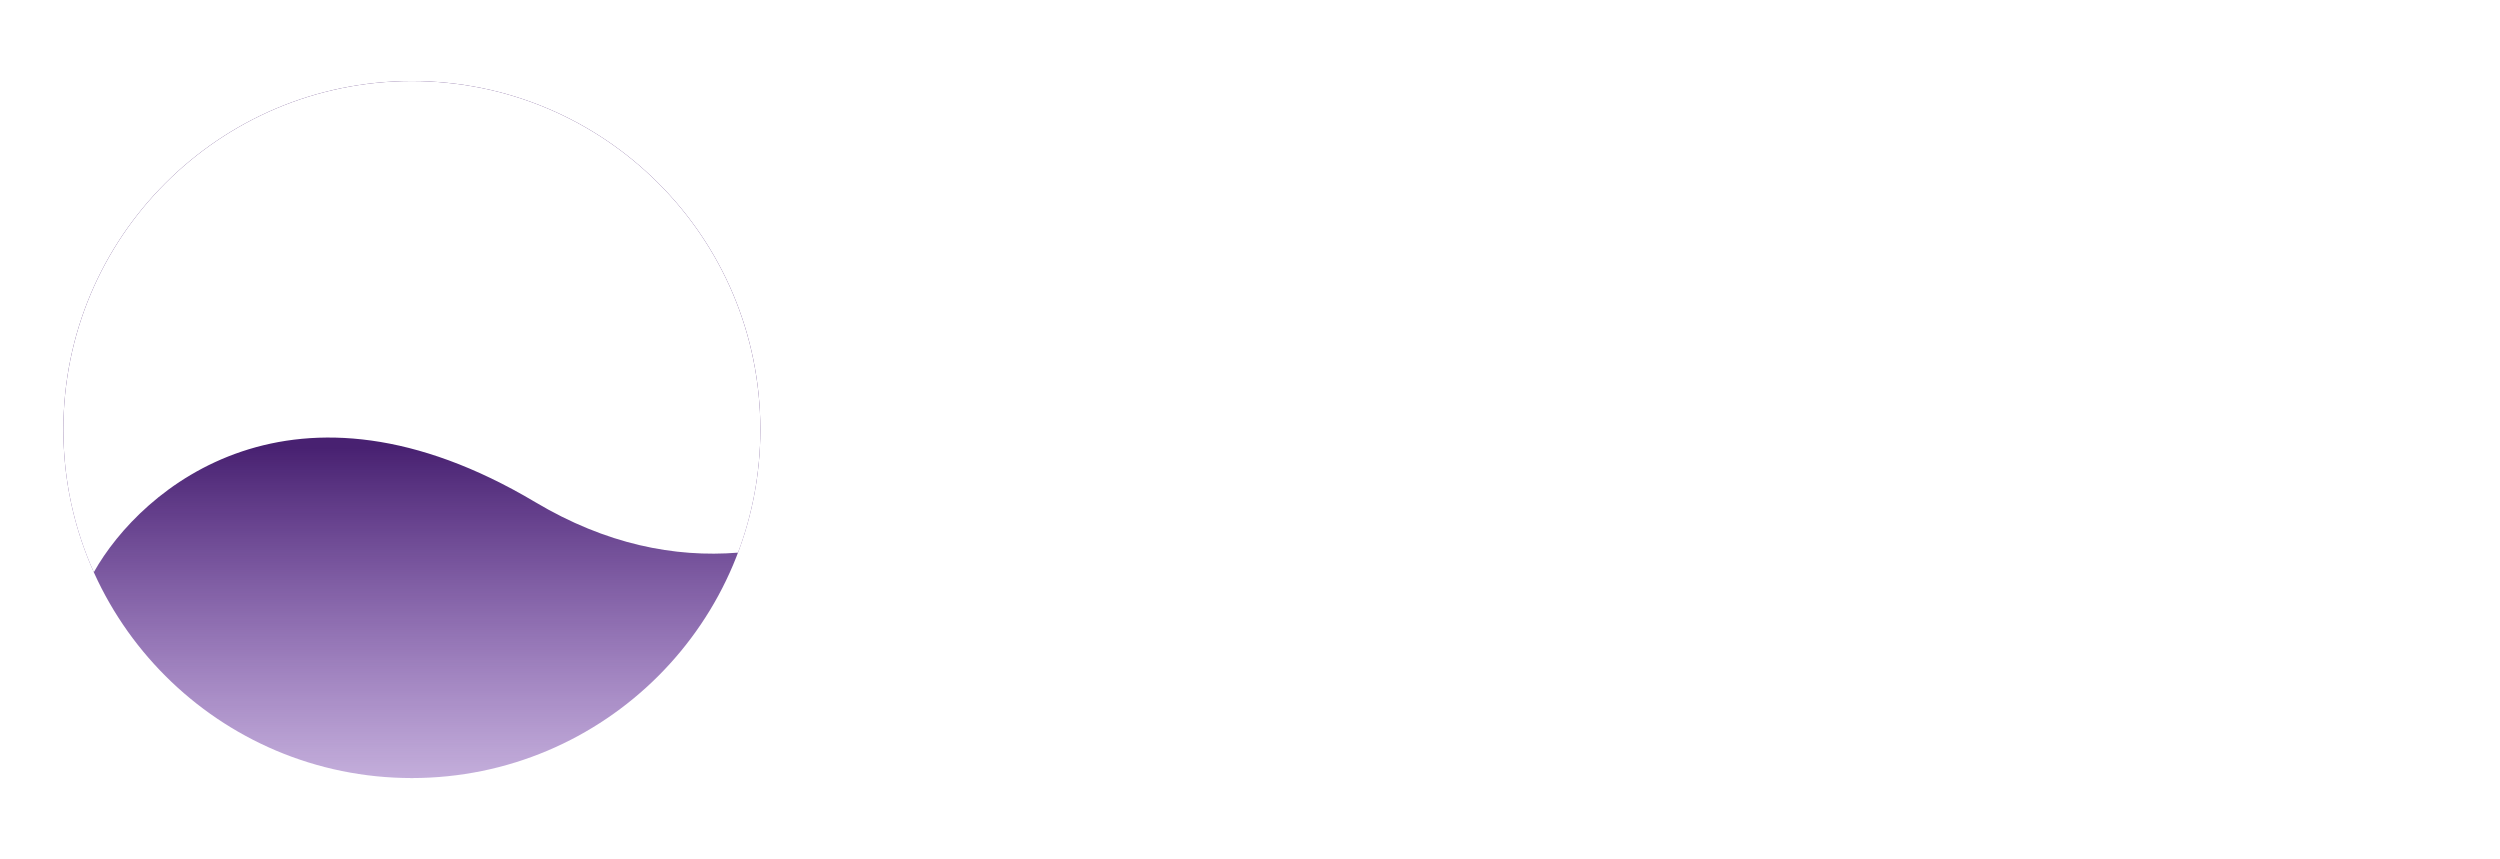 <svg width="291" height="100" viewBox="0 0 434 143" fill="none" xmlns="http://www.w3.org/2000/svg">
<path d="M171.636 40.818L182.261 59.199H182.716L193.455 40.818H209.193L191.636 69.909L209.761 99H193.625L182.716 80.421H182.261L171.352 99H155.33L173.369 69.909L155.784 40.818H171.636ZM238.659 99.796C233.47 99.796 228.981 98.706 225.193 96.528C221.424 94.331 218.517 91.216 216.472 87.182C214.445 83.129 213.422 78.318 213.403 72.75V65.591H254.568V76.898H227.21V78.062C227.21 79.956 227.646 81.623 228.517 83.062C229.407 84.483 230.695 85.591 232.381 86.386C234.085 87.182 236.159 87.579 238.602 87.579C241.576 87.579 243.991 86.992 245.847 85.818C247.703 84.625 249.057 83.025 249.909 81.017C250.761 79.01 251.188 76.737 251.188 74.199V65.847C251.188 63.915 250.941 62.135 250.449 60.506C249.975 58.877 249.133 57.456 247.92 56.244C246.727 55.013 245.07 54.057 242.949 53.375C240.828 52.693 238.119 52.352 234.824 52.352C232.987 52.352 231.093 52.456 229.142 52.665C227.21 52.854 225.392 53.11 223.688 53.432C221.983 53.735 220.534 54.057 219.341 54.398L217.324 42.778C217.835 42.532 218.744 42.258 220.051 41.955C221.358 41.633 222.911 41.33 224.71 41.045C226.509 40.742 228.422 40.496 230.449 40.307C232.475 40.117 234.483 40.023 236.472 40.023C242.665 40.023 247.873 41.121 252.097 43.318C256.339 45.496 259.549 48.526 261.727 52.409C263.924 56.292 265.023 60.771 265.023 65.847V74.199C265.023 79.199 263.924 83.621 261.727 87.466C259.53 91.311 256.453 94.331 252.494 96.528C248.555 98.706 243.943 99.796 238.659 99.796ZM270.533 99V90.989L298.8 52.239H270.561V40.818H316.584V48.83L288.317 87.579H316.555V99H270.533ZM333.77 99H318.656L338.287 40.818H357.009L376.639 99H361.526L347.861 55.477H347.406L333.77 99ZM331.753 76.102H363.344V86.784H331.753V76.102ZM428.42 40.818V99H416.489L393.335 65.421H392.966V99H378.903V40.818H391.006L413.903 74.341H414.386V40.818H428.42Z" fill="white"/>
<g filter="url(#filter0_d_4_20)">
<path d="M132 67.5C132 100.913 104.913 128 71.5 128C38.087 128 11 100.913 11 67.5C11 34.087 38.087 7 71.5 7C104.913 7 132 34.087 132 67.5Z" fill="url(#paint0_linear_4_20)"/>
<path d="M128.118 88.869C130.627 82.224 132 75.023 132 67.5C132 34.087 104.913 7 71.5 7C38.087 7 11 34.087 11 67.5C11 76.324 12.889 84.708 16.285 92.267C24.554 77.549 50.998 55.147 92.927 80.104C105.225 87.424 117.111 89.749 128.118 88.869Z" fill="white"/>
</g>
<defs>
<filter id="filter0_d_4_20" x="0" y="0" width="143" height="143" filterUnits="userSpaceOnUse" color-interpolation-filters="sRGB">
<feFlood flood-opacity="0" result="BackgroundImageFix"/>
<feColorMatrix in="SourceAlpha" type="matrix" values="0 0 0 0 0 0 0 0 0 0 0 0 0 0 0 0 0 0 127 0" result="hardAlpha"/>
<feOffset dy="4"/>
<feGaussianBlur stdDeviation="5.5"/>
<feComposite in2="hardAlpha" operator="out"/>
<feColorMatrix type="matrix" values="0 0 0 0 0 0 0 0 0 0 0 0 0 0 0 0 0 0 0.5 0"/>
<feBlend mode="normal" in2="BackgroundImageFix" result="effect1_dropShadow_4_20"/>
<feBlend mode="normal" in="SourceGraphic" in2="effect1_dropShadow_4_20" result="shape"/>
</filter>
<linearGradient id="paint0_linear_4_20" x1="71.5" y1="7" x2="71.5" y2="128" gradientUnits="userSpaceOnUse">
<stop offset="0.526" stop-color="#482171"/>
<stop offset="1" stop-color="#6A34A4" stop-opacity="0.4"/>
<stop offset="1" stop-color="#3D1C60" stop-opacity="0.58"/>
</linearGradient>
</defs>
</svg>

